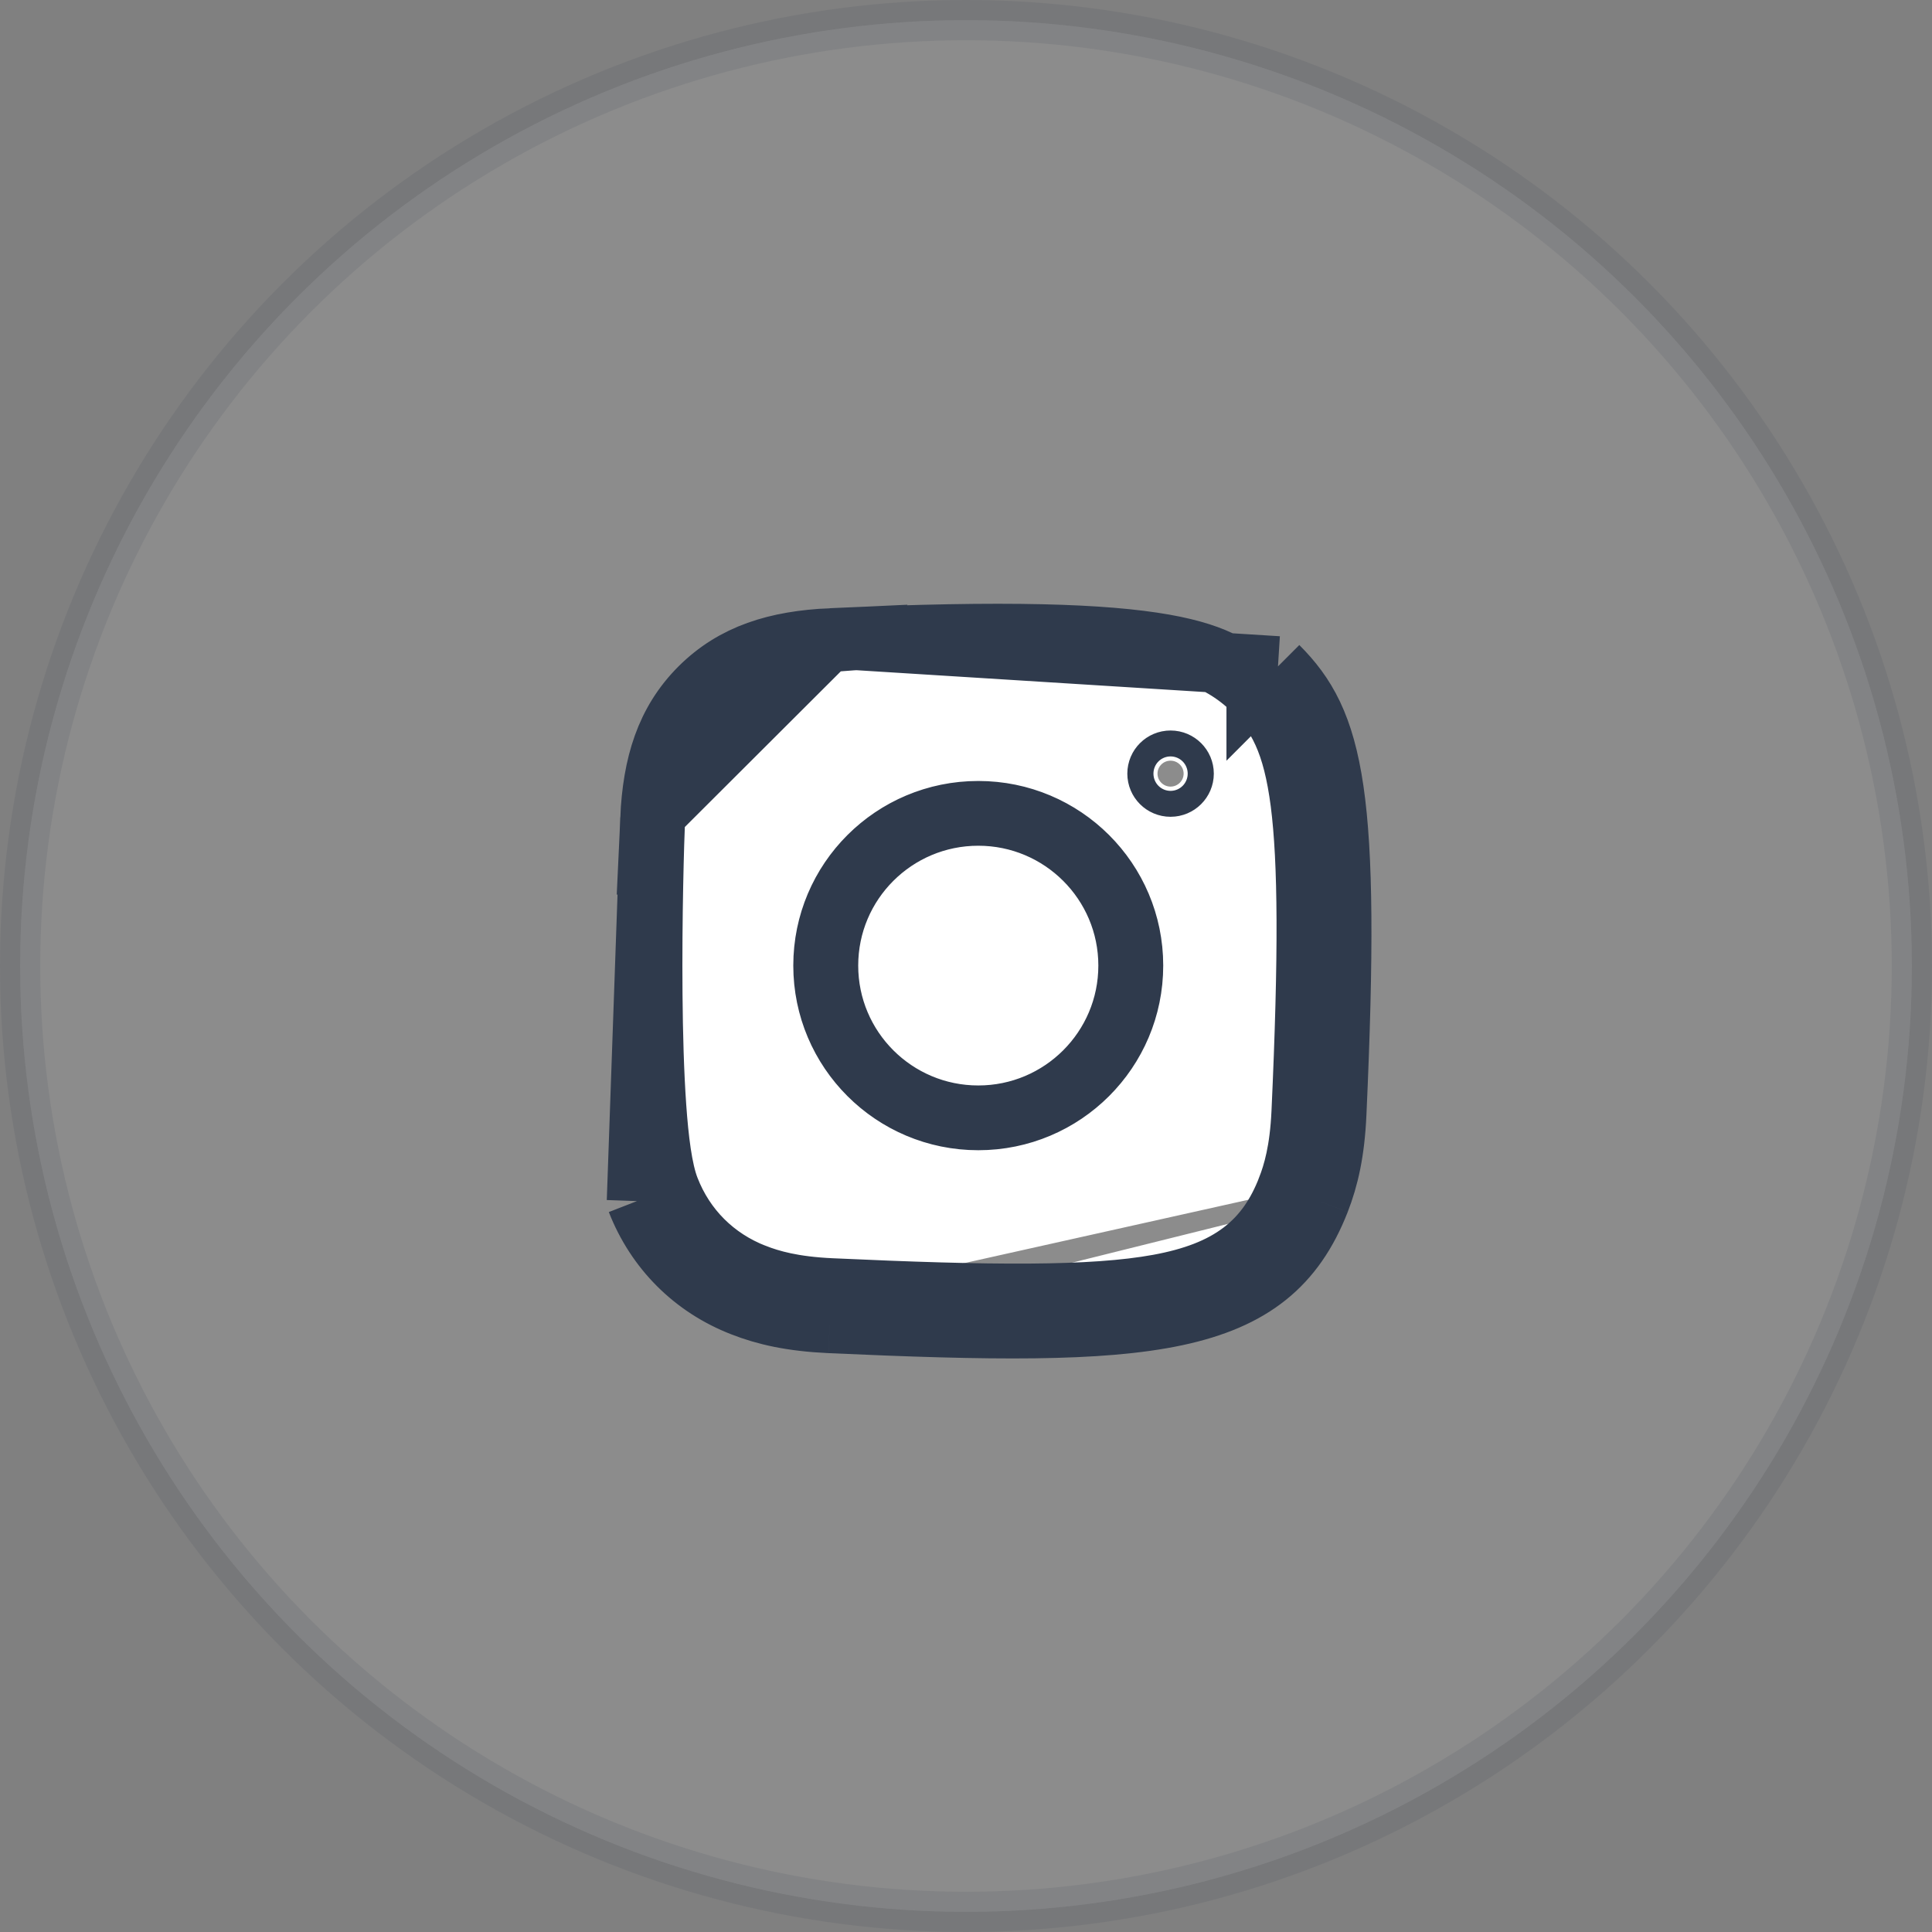 <svg width="48" height="48" viewBox="0 0 48 48" fill="none" xmlns="http://www.w3.org/2000/svg">
<rect x="0" y="0" width="48" height="48" fill="#808080" stroke="none"/>
<circle opacity="0.1" cx="24" cy="24" r="23.5" fill="white" stroke="#2F3A4C"/>
<path d="M20.649 15.86L20.649 15.86C19.29 15.921 18.231 16.246 17.387 17.087C16.541 17.932 16.22 18.994 16.159 20.341L20.649 15.86ZM20.649 15.86C25.014 15.659 27.451 15.75 28.917 16.008C29.64 16.136 30.099 16.3 30.425 16.472C30.745 16.642 30.972 16.837 31.221 17.086M20.649 15.86L31.751 16.556M32.784 29.841C33.005 29.273 33.157 28.624 33.199 27.672C33.563 19.677 33.14 17.944 31.751 16.556M32.784 29.841L32.085 29.569C32.085 29.569 32.085 29.569 32.085 29.569M32.784 29.841L32.085 29.569C32.085 29.569 32.085 29.569 32.085 29.569M32.784 29.841C31.538 33.033 28.584 33.23 20.615 32.869M32.085 29.569C32.273 29.085 32.411 28.518 32.45 27.639L32.45 27.638C32.632 23.637 32.613 21.271 32.391 19.744C32.176 18.275 31.786 17.651 31.221 17.086M32.085 29.569C31.811 30.271 31.462 30.763 31.009 31.126C30.55 31.493 29.934 31.768 29.064 31.954C27.287 32.333 24.66 32.301 20.649 32.12M31.221 17.086C31.221 17.086 31.221 17.087 31.221 17.087L31.751 16.556M31.221 17.086L31.751 16.556M20.649 32.12L20.615 32.869M20.649 32.12C19.766 32.079 19.198 31.943 18.715 31.755L18.714 31.754C17.691 31.358 16.919 30.583 16.524 29.569L16.524 29.569C16.394 29.234 16.283 28.571 16.208 27.661C16.135 26.779 16.101 25.748 16.09 24.733C16.068 22.705 16.138 20.785 16.159 20.341L15.825 29.841M20.649 32.12C20.649 32.12 20.649 32.12 20.649 32.12L20.615 32.869M20.615 32.869C19.662 32.825 19.012 32.675 18.443 32.453C17.223 31.981 16.296 31.051 15.825 29.841M15.825 29.841L15.825 29.841L15.825 29.841ZM18.755 31.653L18.756 31.653C19.146 31.804 19.699 31.967 20.655 32.01C24.593 32.191 27.129 32.217 28.787 31.913C29.631 31.758 30.313 31.506 30.852 31.096C31.403 30.678 31.742 30.142 31.98 29.532L31.98 29.531C32.132 29.141 32.295 28.588 32.339 27.634C32.519 23.712 32.503 21.399 32.316 19.943C32.221 19.208 32.08 18.654 31.876 18.205C31.667 17.743 31.41 17.43 31.142 17.162L31.141 17.162C30.218 16.243 29.049 16.018 27.955 15.968L27.955 15.968C24.02 15.791 21.704 15.807 20.248 15.993C19.512 16.087 18.959 16.228 18.51 16.43C18.048 16.639 17.735 16.895 17.468 17.162L17.467 17.163C16.546 18.084 16.32 19.253 16.271 20.346L16.271 20.346C16.247 20.882 16.19 22.774 16.207 24.707C16.215 25.674 16.242 26.66 16.301 27.497C16.357 28.294 16.448 29.067 16.629 29.53C17.012 30.519 17.765 31.268 18.755 31.653ZM29.082 19.543C28.902 19.543 28.758 19.397 28.758 19.221C28.758 19.044 28.902 18.899 29.082 18.899C29.263 18.899 29.407 19.045 29.407 19.221C29.407 19.396 29.262 19.543 29.082 19.543ZM24.305 27.827C22.18 27.827 20.459 26.107 20.459 23.989C20.459 21.871 22.179 20.153 24.305 20.153C26.43 20.153 28.15 21.871 28.15 23.989C28.15 26.107 26.43 27.827 24.305 27.827ZM24.305 20.262C22.244 20.262 20.572 21.93 20.572 23.989C20.572 26.049 22.244 27.718 24.305 27.718C26.366 27.718 28.038 26.049 28.038 23.989C28.038 21.93 26.365 20.262 24.305 20.262Z" fill="white" stroke="#2F3A4C" stroke-width="1.5"/>
</svg>
